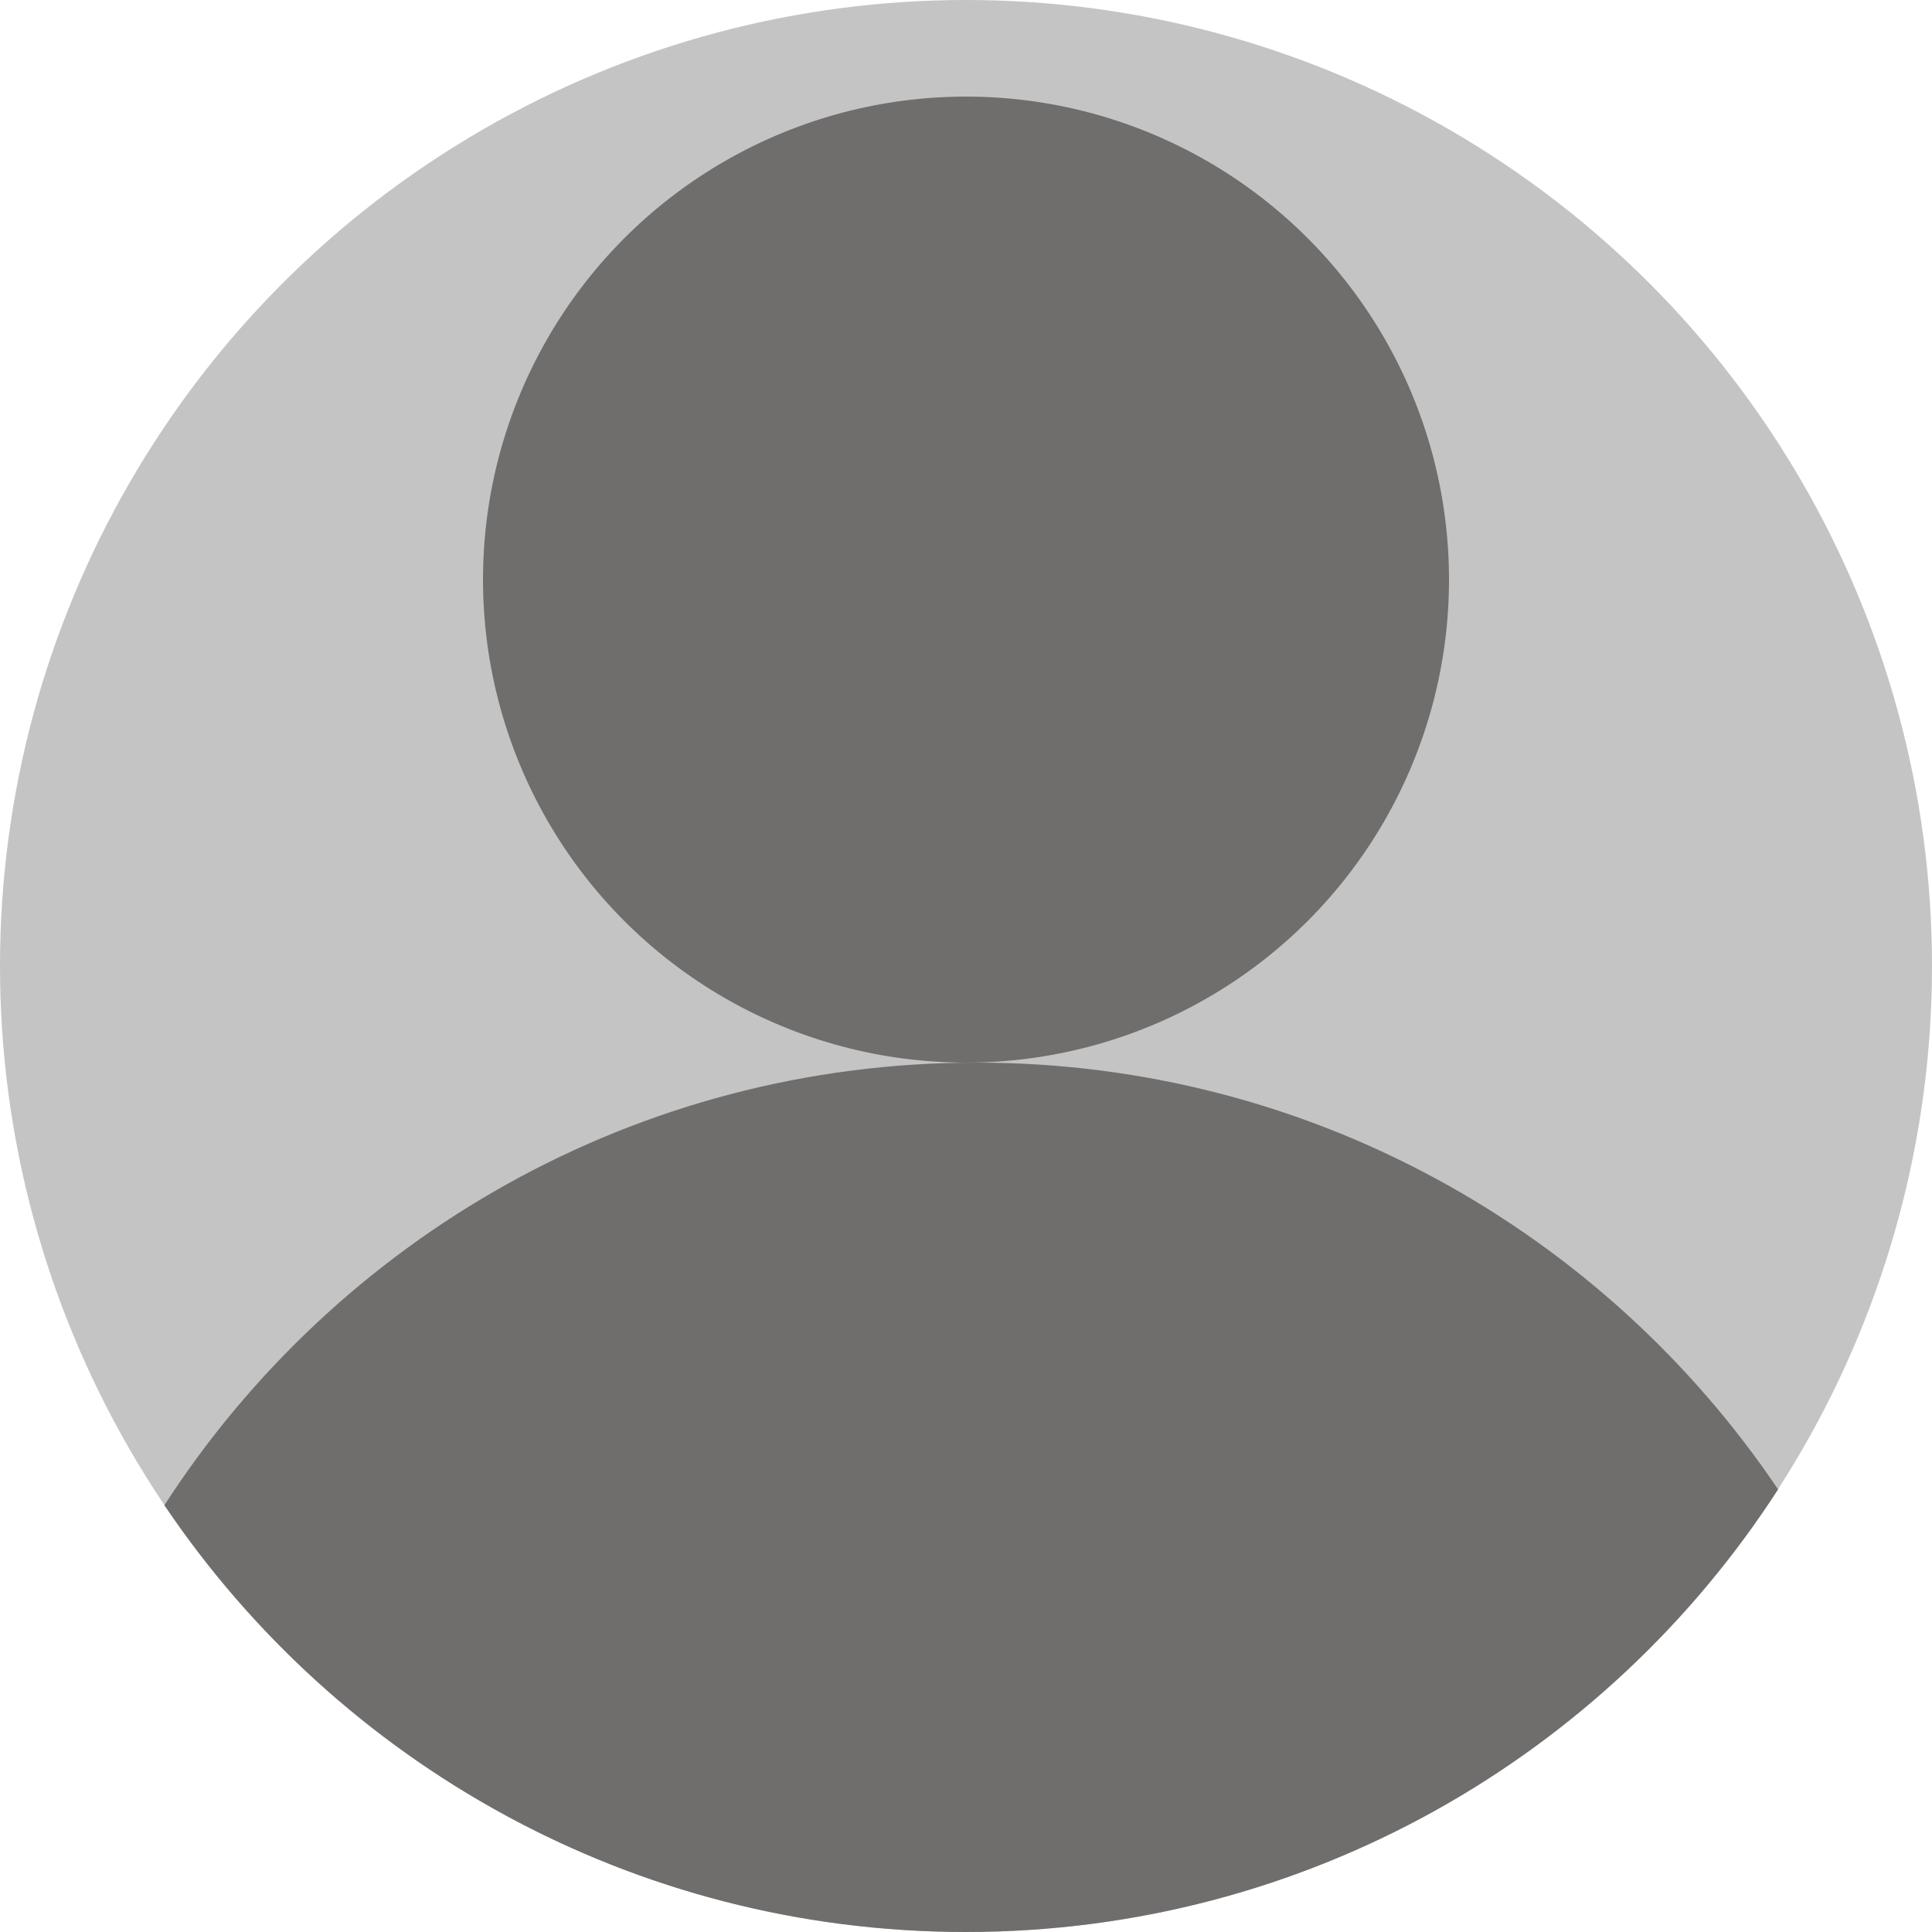 <svg width="288" height="288" viewBox="0 0 288 288" fill="none" xmlns="http://www.w3.org/2000/svg">
<ellipse cx="144" cy="144" rx="144" ry="144" fill="#C4C4C4"/>
<ellipse cx="144.001" cy="86.4" rx="72" ry="72" fill="#706D6D"/>
<path fill-rule="evenodd" clip-rule="evenodd" d="M24.506 224.381C50.145 184.68 94.783 158.4 145.559 158.4C195.322 158.4 239.188 183.641 265.055 222.019C239.415 261.72 194.777 288 144.001 288C94.239 288 50.372 262.759 24.506 224.381Z" fill="#706D6D"/>
</svg>
